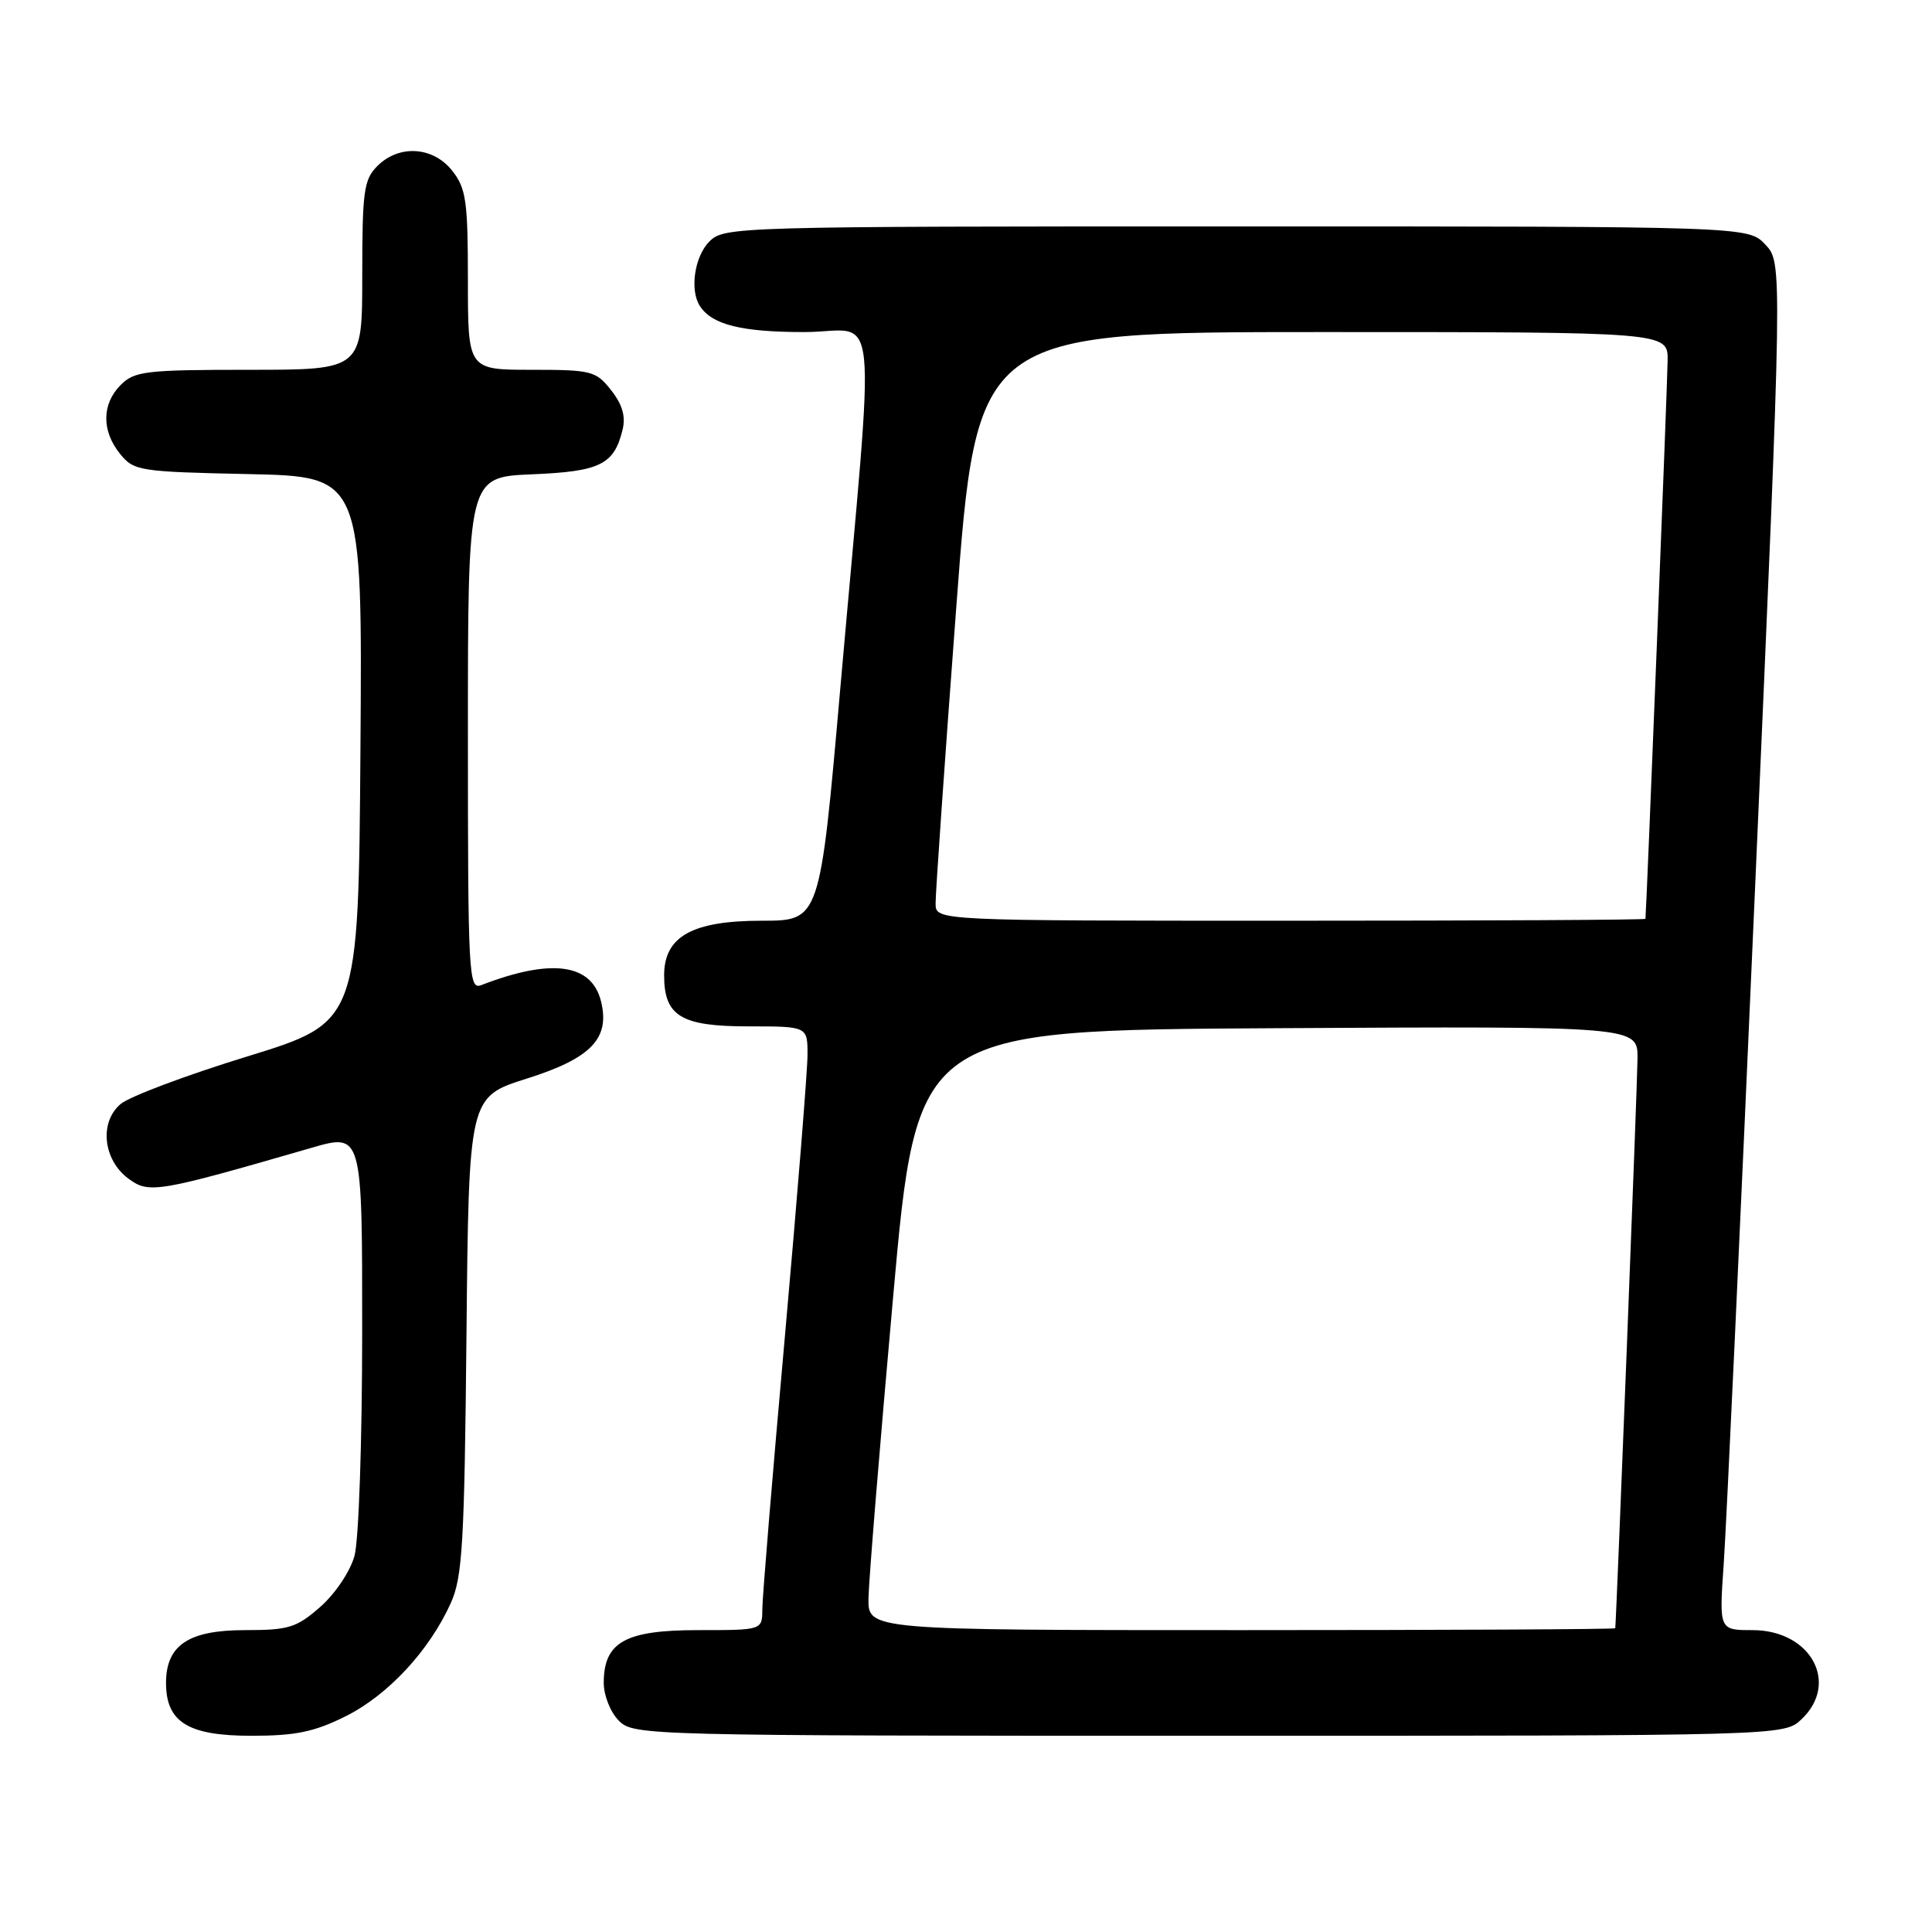 <?xml version="1.0" encoding="UTF-8" standalone="no"?>
<!DOCTYPE svg PUBLIC "-//W3C//DTD SVG 1.1//EN" "http://www.w3.org/Graphics/SVG/1.1/DTD/svg11.dtd" >
<svg xmlns="http://www.w3.org/2000/svg" xmlns:xlink="http://www.w3.org/1999/xlink" version="1.1" viewBox="0 0 256 256">
 <g >
 <path fill="currentColor"
d=" M 45.81 227.41 C 51.41 224.61 56.88 218.73 59.73 212.42 C 61.28 208.99 61.54 204.56 61.81 176.92 C 62.12 145.35 62.12 145.35 69.80 142.92 C 78.34 140.23 80.87 137.59 79.63 132.65 C 78.37 127.66 73.05 126.95 63.75 130.54 C 62.10 131.17 62.00 129.19 62.00 97.21 C 62.00 63.21 62.00 63.21 70.46 62.85 C 79.52 62.48 81.36 61.57 82.49 56.96 C 82.93 55.18 82.47 53.60 80.98 51.71 C 78.97 49.15 78.40 49.00 70.43 49.00 C 62.00 49.00 62.00 49.00 62.00 37.13 C 62.00 26.65 61.76 24.96 59.93 22.63 C 57.39 19.41 52.88 19.12 50.00 22.00 C 48.21 23.79 48.00 25.33 48.00 36.50 C 48.00 49.00 48.00 49.00 33.00 49.00 C 19.33 49.00 17.82 49.18 16.00 51.00 C 13.48 53.52 13.44 57.09 15.91 60.14 C 17.74 62.40 18.44 62.51 32.92 62.82 C 48.02 63.14 48.02 63.14 47.76 99.30 C 47.50 135.45 47.50 135.45 32.78 139.98 C 24.68 142.47 17.11 145.31 15.97 146.30 C 13.13 148.72 13.66 153.68 17.01 156.17 C 19.74 158.20 20.83 158.01 41.25 152.10 C 48.00 150.14 48.00 150.14 47.99 176.32 C 47.99 191.01 47.54 204.11 46.97 206.17 C 46.40 208.23 44.41 211.19 42.44 212.92 C 39.29 215.68 38.26 216.00 32.47 216.00 C 24.98 216.00 22.00 217.99 22.00 223.00 C 22.00 228.19 24.92 230.00 33.30 230.00 C 39.16 230.00 41.64 229.49 45.81 227.41 Z  M 238.69 227.83 C 243.79 223.03 239.94 216.00 232.22 216.00 C 227.79 216.00 227.79 216.00 228.40 207.25 C 228.74 202.44 230.63 161.67 232.60 116.66 C 236.19 34.83 236.19 34.83 233.92 32.41 C 231.65 30.00 231.65 30.00 163.83 30.00 C 97.33 30.00 95.96 30.04 94.00 32.00 C 92.01 33.99 91.36 38.50 92.77 40.60 C 94.40 43.04 98.29 44.00 106.58 44.00 C 116.64 44.00 116.03 37.92 111.34 91.25 C 108.64 122.00 108.64 122.00 100.95 122.00 C 91.73 122.00 88.00 124.08 88.00 129.24 C 88.00 134.64 90.25 136.00 99.15 136.00 C 107.00 136.00 107.00 136.00 107.00 139.75 C 107.00 141.81 105.65 158.57 104.01 177.00 C 102.36 195.43 101.01 211.74 101.01 213.25 C 101.00 216.00 101.00 216.00 92.50 216.00 C 82.83 216.00 80.00 217.58 80.00 223.00 C 80.00 224.67 80.89 226.89 82.00 228.00 C 83.96 229.96 85.33 230.00 160.19 230.00 C 236.37 230.00 236.37 230.00 238.69 227.83 Z  M 115.08 211.75 C 115.12 209.41 116.58 191.53 118.33 172.00 C 121.50 136.50 121.50 136.50 169.25 136.24 C 217.00 135.98 217.00 135.98 216.98 140.24 C 216.97 143.36 214.20 214.06 214.03 215.75 C 214.01 215.89 191.73 216.00 164.50 216.00 C 115.00 216.00 115.00 216.00 115.08 211.75 Z  M 123.97 119.75 C 123.95 118.51 125.17 100.96 126.69 80.75 C 129.44 44.00 129.44 44.00 175.22 44.00 C 221.00 44.00 221.00 44.00 220.97 47.75 C 220.95 50.62 218.17 120.58 218.03 121.75 C 218.01 121.89 196.85 122.00 171.00 122.00 C 124.00 122.00 124.00 122.00 123.97 119.75 Z "/>
</g>
</svg>